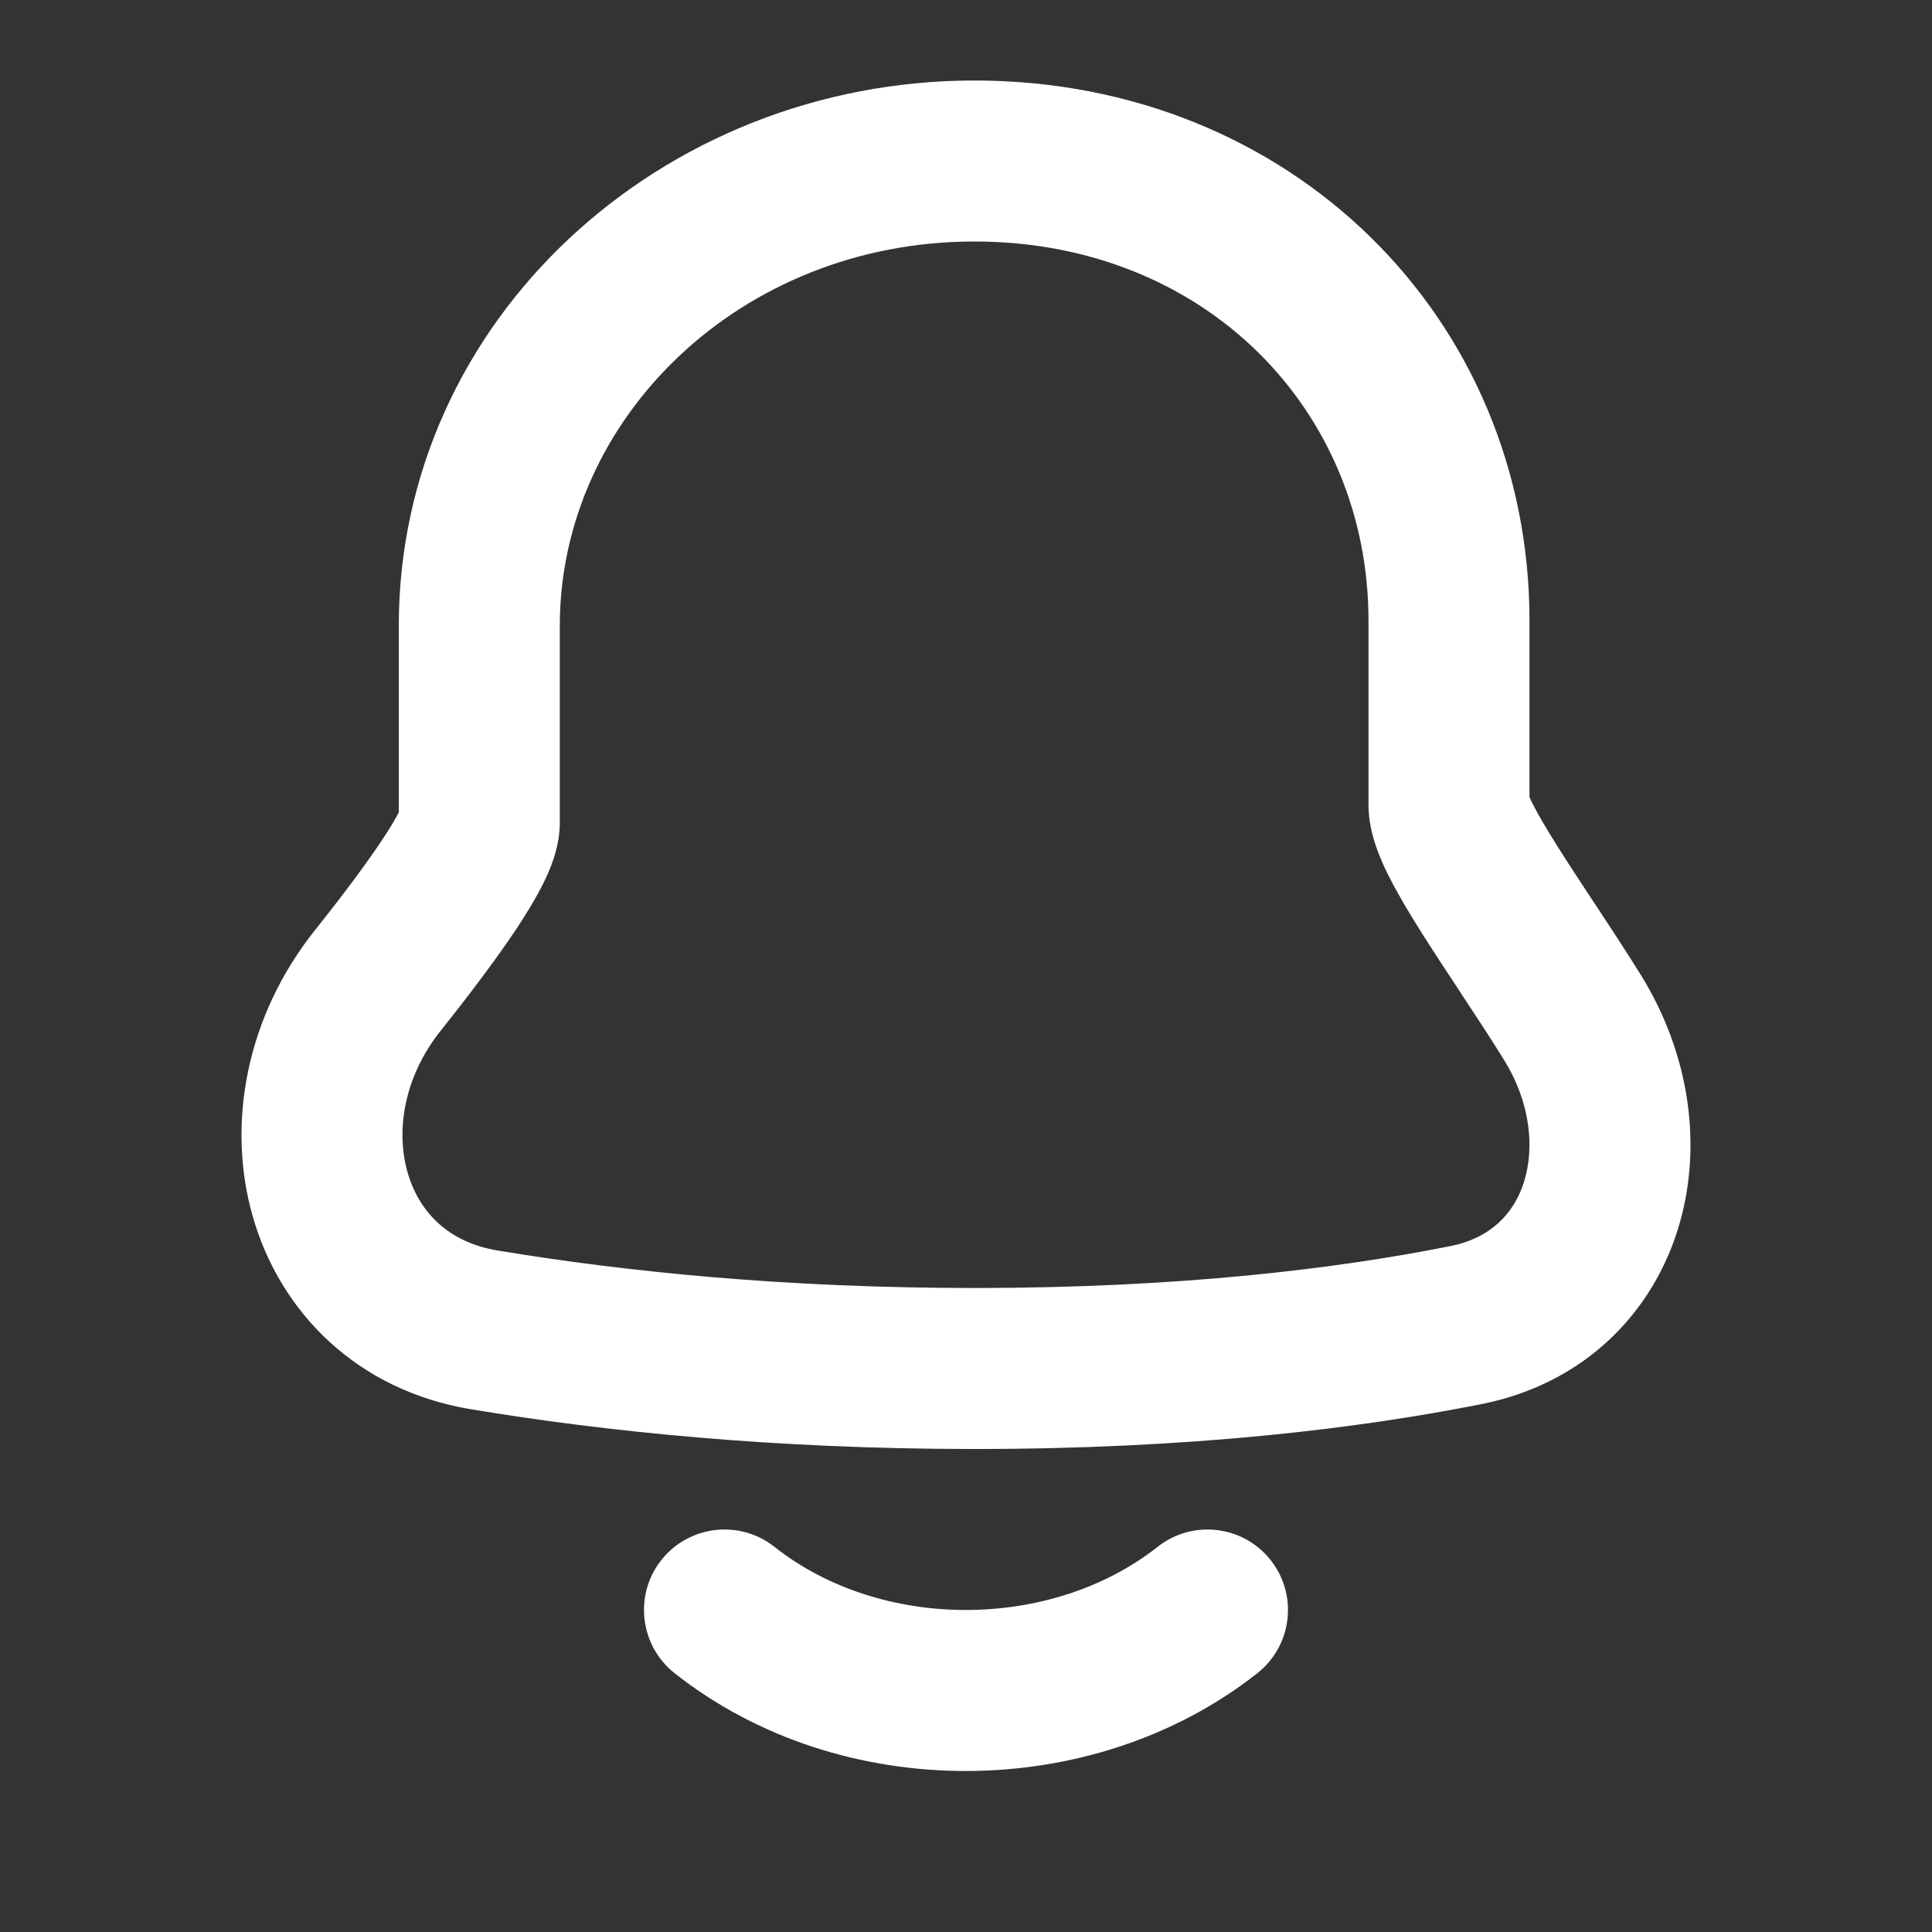 <svg width="24" height="24" viewBox="0 0 24 24" fill="none" xmlns="http://www.w3.org/2000/svg">
<rect x="0" y="0" width="24" height="24" fill="#333333" stroke="none"/>
<path fill-rule="evenodd" clip-rule="evenodd" d="M12.104 3C9.2 3 6.954 5.196 6.954 7.774V10.219C6.954 10.54 6.822 10.825 6.753 10.965C6.664 11.146 6.547 11.339 6.422 11.528C6.17 11.908 5.833 12.354 5.475 12.803C5.014 13.381 4.916 14.049 5.063 14.563C5.202 15.05 5.564 15.432 6.181 15.534C7.738 15.793 9.728 16 12.104 16C14.655 16 16.605 15.761 18.015 15.48C18.515 15.381 18.805 15.078 18.93 14.687C19.064 14.268 19.017 13.701 18.68 13.161C18.519 12.901 18.345 12.636 18.169 12.37C18.152 12.343 18.134 12.315 18.116 12.288C17.961 12.053 17.804 11.816 17.665 11.595C17.512 11.353 17.363 11.104 17.249 10.878C17.161 10.7 17 10.362 17 10V7.712C17 5.093 14.966 3 12.104 3ZM4.954 7.774C4.954 3.975 8.216 1 12.104 1C16.034 1 19 3.952 19 7.712V9.902C19.008 9.921 19.02 9.948 19.038 9.983C19.106 10.118 19.212 10.299 19.356 10.527C19.484 10.73 19.629 10.95 19.786 11.189C19.804 11.216 19.822 11.242 19.84 11.27C20.015 11.535 20.201 11.819 20.378 12.103C20.997 13.096 21.163 14.27 20.835 15.296C20.498 16.349 19.65 17.194 18.405 17.442C16.861 17.749 14.781 18 12.104 18C9.611 18 7.512 17.782 5.854 17.507C4.433 17.272 3.48 16.301 3.14 15.112C2.808 13.949 3.067 12.616 3.911 11.557C4.256 11.124 4.55 10.732 4.753 10.425C4.852 10.276 4.917 10.165 4.954 10.09V7.774ZM4.984 10.025C4.984 10.025 4.983 10.029 4.979 10.039C4.981 10.03 4.984 10.025 4.984 10.025ZM15.785 19.381C16.127 19.814 16.053 20.443 15.619 20.785C13.578 22.395 10.443 22.415 8.38 20.785C7.947 20.442 7.873 19.813 8.215 19.38C8.558 18.947 9.187 18.873 9.62 19.215C10.951 20.267 13.06 20.256 14.381 19.215C14.814 18.873 15.443 18.947 15.785 19.381Z" fill="white"/>
</svg>
